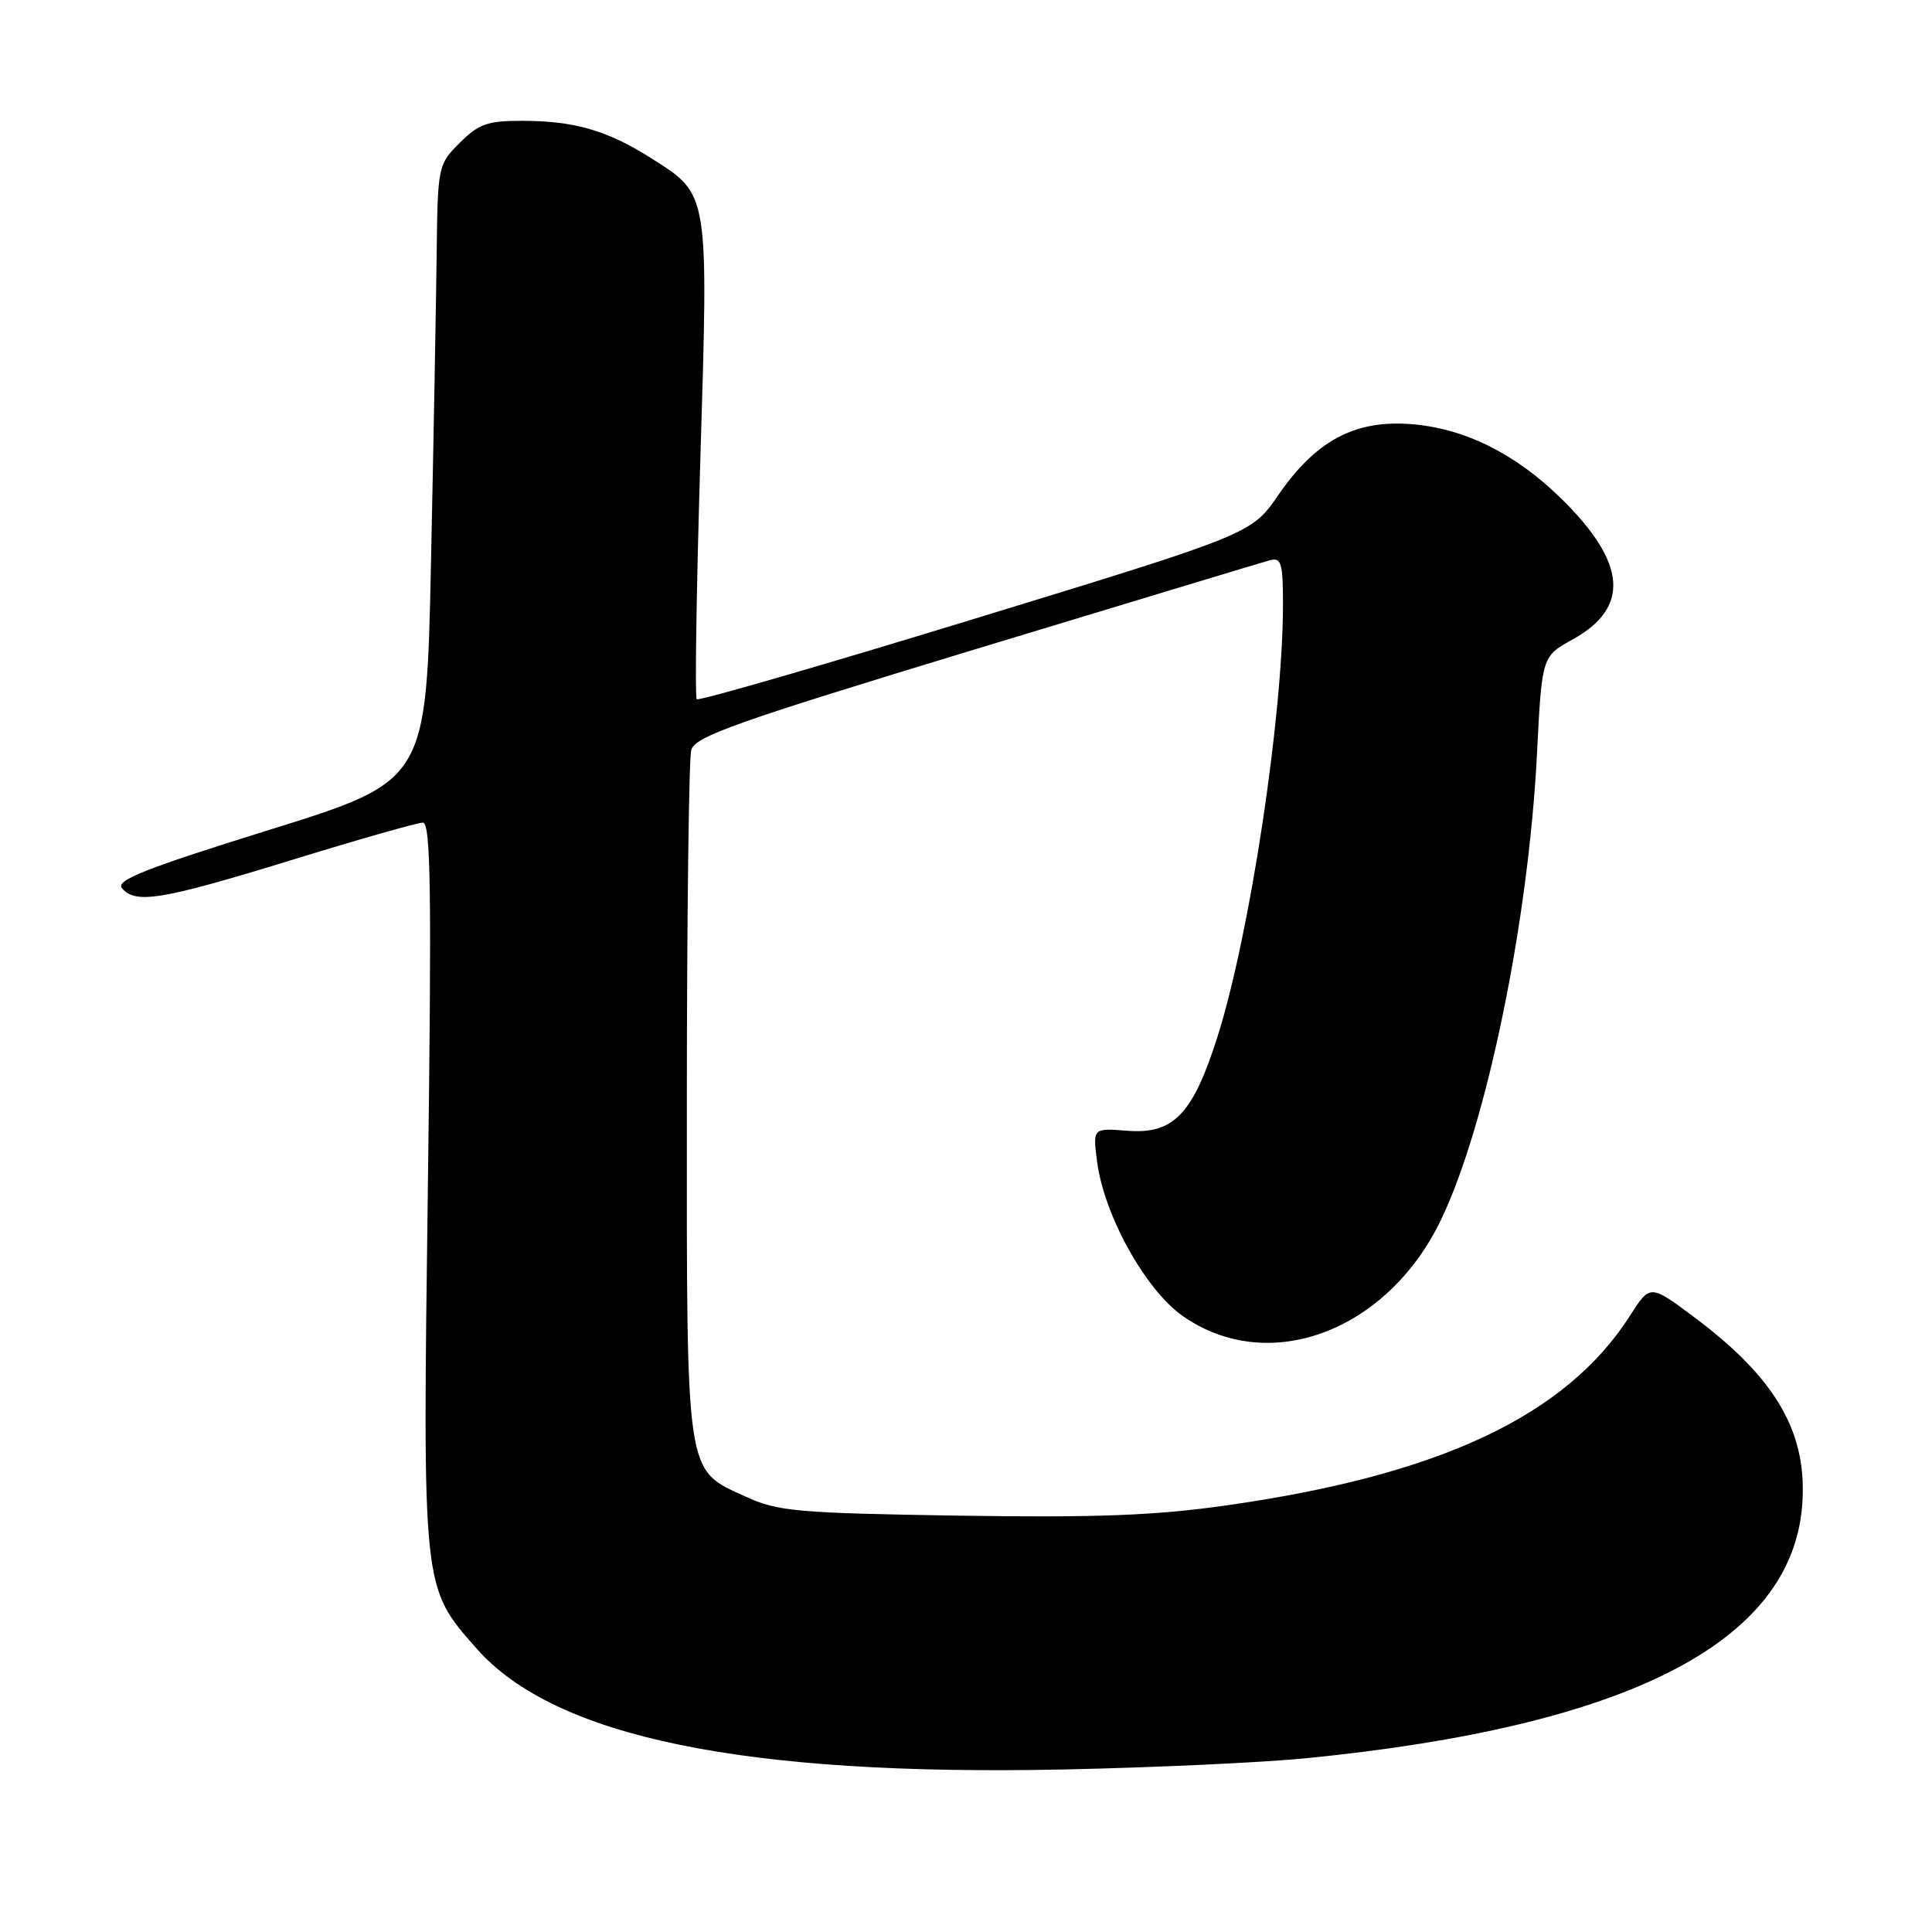 <?xml version="1.0" encoding="UTF-8" standalone="no"?>
<!DOCTYPE svg PUBLIC "-//W3C//DTD SVG 1.1//EN" "http://www.w3.org/Graphics/SVG/1.1/DTD/svg11.dtd" >
<svg xmlns="http://www.w3.org/2000/svg" xmlns:xlink="http://www.w3.org/1999/xlink" version="1.1" viewBox="0 0 256 256">
 <g >
 <path fill="currentColor"
d=" M 173.13 232.97 C 215.61 228.75 237.28 217.72 238.79 199.57 C 239.58 189.98 235.45 182.73 224.54 174.57 C 218.65 170.16 218.65 170.16 215.99 174.33 C 207.51 187.60 190.75 195.48 162.44 199.48 C 153.03 200.82 145.24 201.11 126.94 200.83 C 105.55 200.49 103.09 200.27 98.82 198.32 C 90.76 194.63 91.00 196.21 91.01 145.80 C 91.02 121.43 91.28 100.55 91.59 99.39 C 92.08 97.59 97.39 95.70 129.33 86.00 C 149.77 79.80 167.29 74.50 168.25 74.24 C 169.78 73.83 170.00 74.56 170.00 80.14 C 170.00 94.81 165.62 123.77 161.36 137.25 C 158.08 147.64 155.52 150.32 149.35 149.83 C 144.79 149.47 144.79 149.47 145.38 153.98 C 146.31 161.06 151.79 170.92 156.71 174.37 C 168.09 182.35 183.87 176.44 190.99 161.53 C 197.02 148.89 202.53 122.05 203.66 99.88 C 204.31 86.98 204.31 86.98 208.38 84.73 C 216.01 80.52 215.55 74.60 206.92 66.11 C 200.78 60.07 193.98 56.71 186.84 56.19 C 179.48 55.65 174.33 58.42 169.41 65.56 C 165.84 70.75 165.84 70.75 129.32 81.93 C 109.23 88.09 92.58 92.91 92.32 92.65 C 92.06 92.40 92.28 78.08 92.80 60.84 C 93.88 25.18 93.99 25.85 86.23 20.93 C 80.48 17.28 76.08 16.01 69.17 16.01 C 64.61 16.00 63.42 16.42 60.92 18.92 C 58.04 21.80 58.00 22.01 57.86 33.67 C 57.78 40.18 57.45 58.54 57.11 74.48 C 56.50 103.47 56.50 103.47 35.79 109.93 C 19.25 115.08 15.29 116.65 16.16 117.69 C 17.94 119.83 21.43 119.25 38.50 114.00 C 47.43 111.25 55.32 109.00 56.03 109.00 C 57.08 109.00 57.21 118.11 56.70 156.93 C 55.99 210.87 55.92 210.22 63.14 218.43 C 73.51 230.20 98.58 235.36 141.13 234.46 C 153.03 234.21 167.43 233.54 173.13 232.97 Z "/>
</g>
</svg>